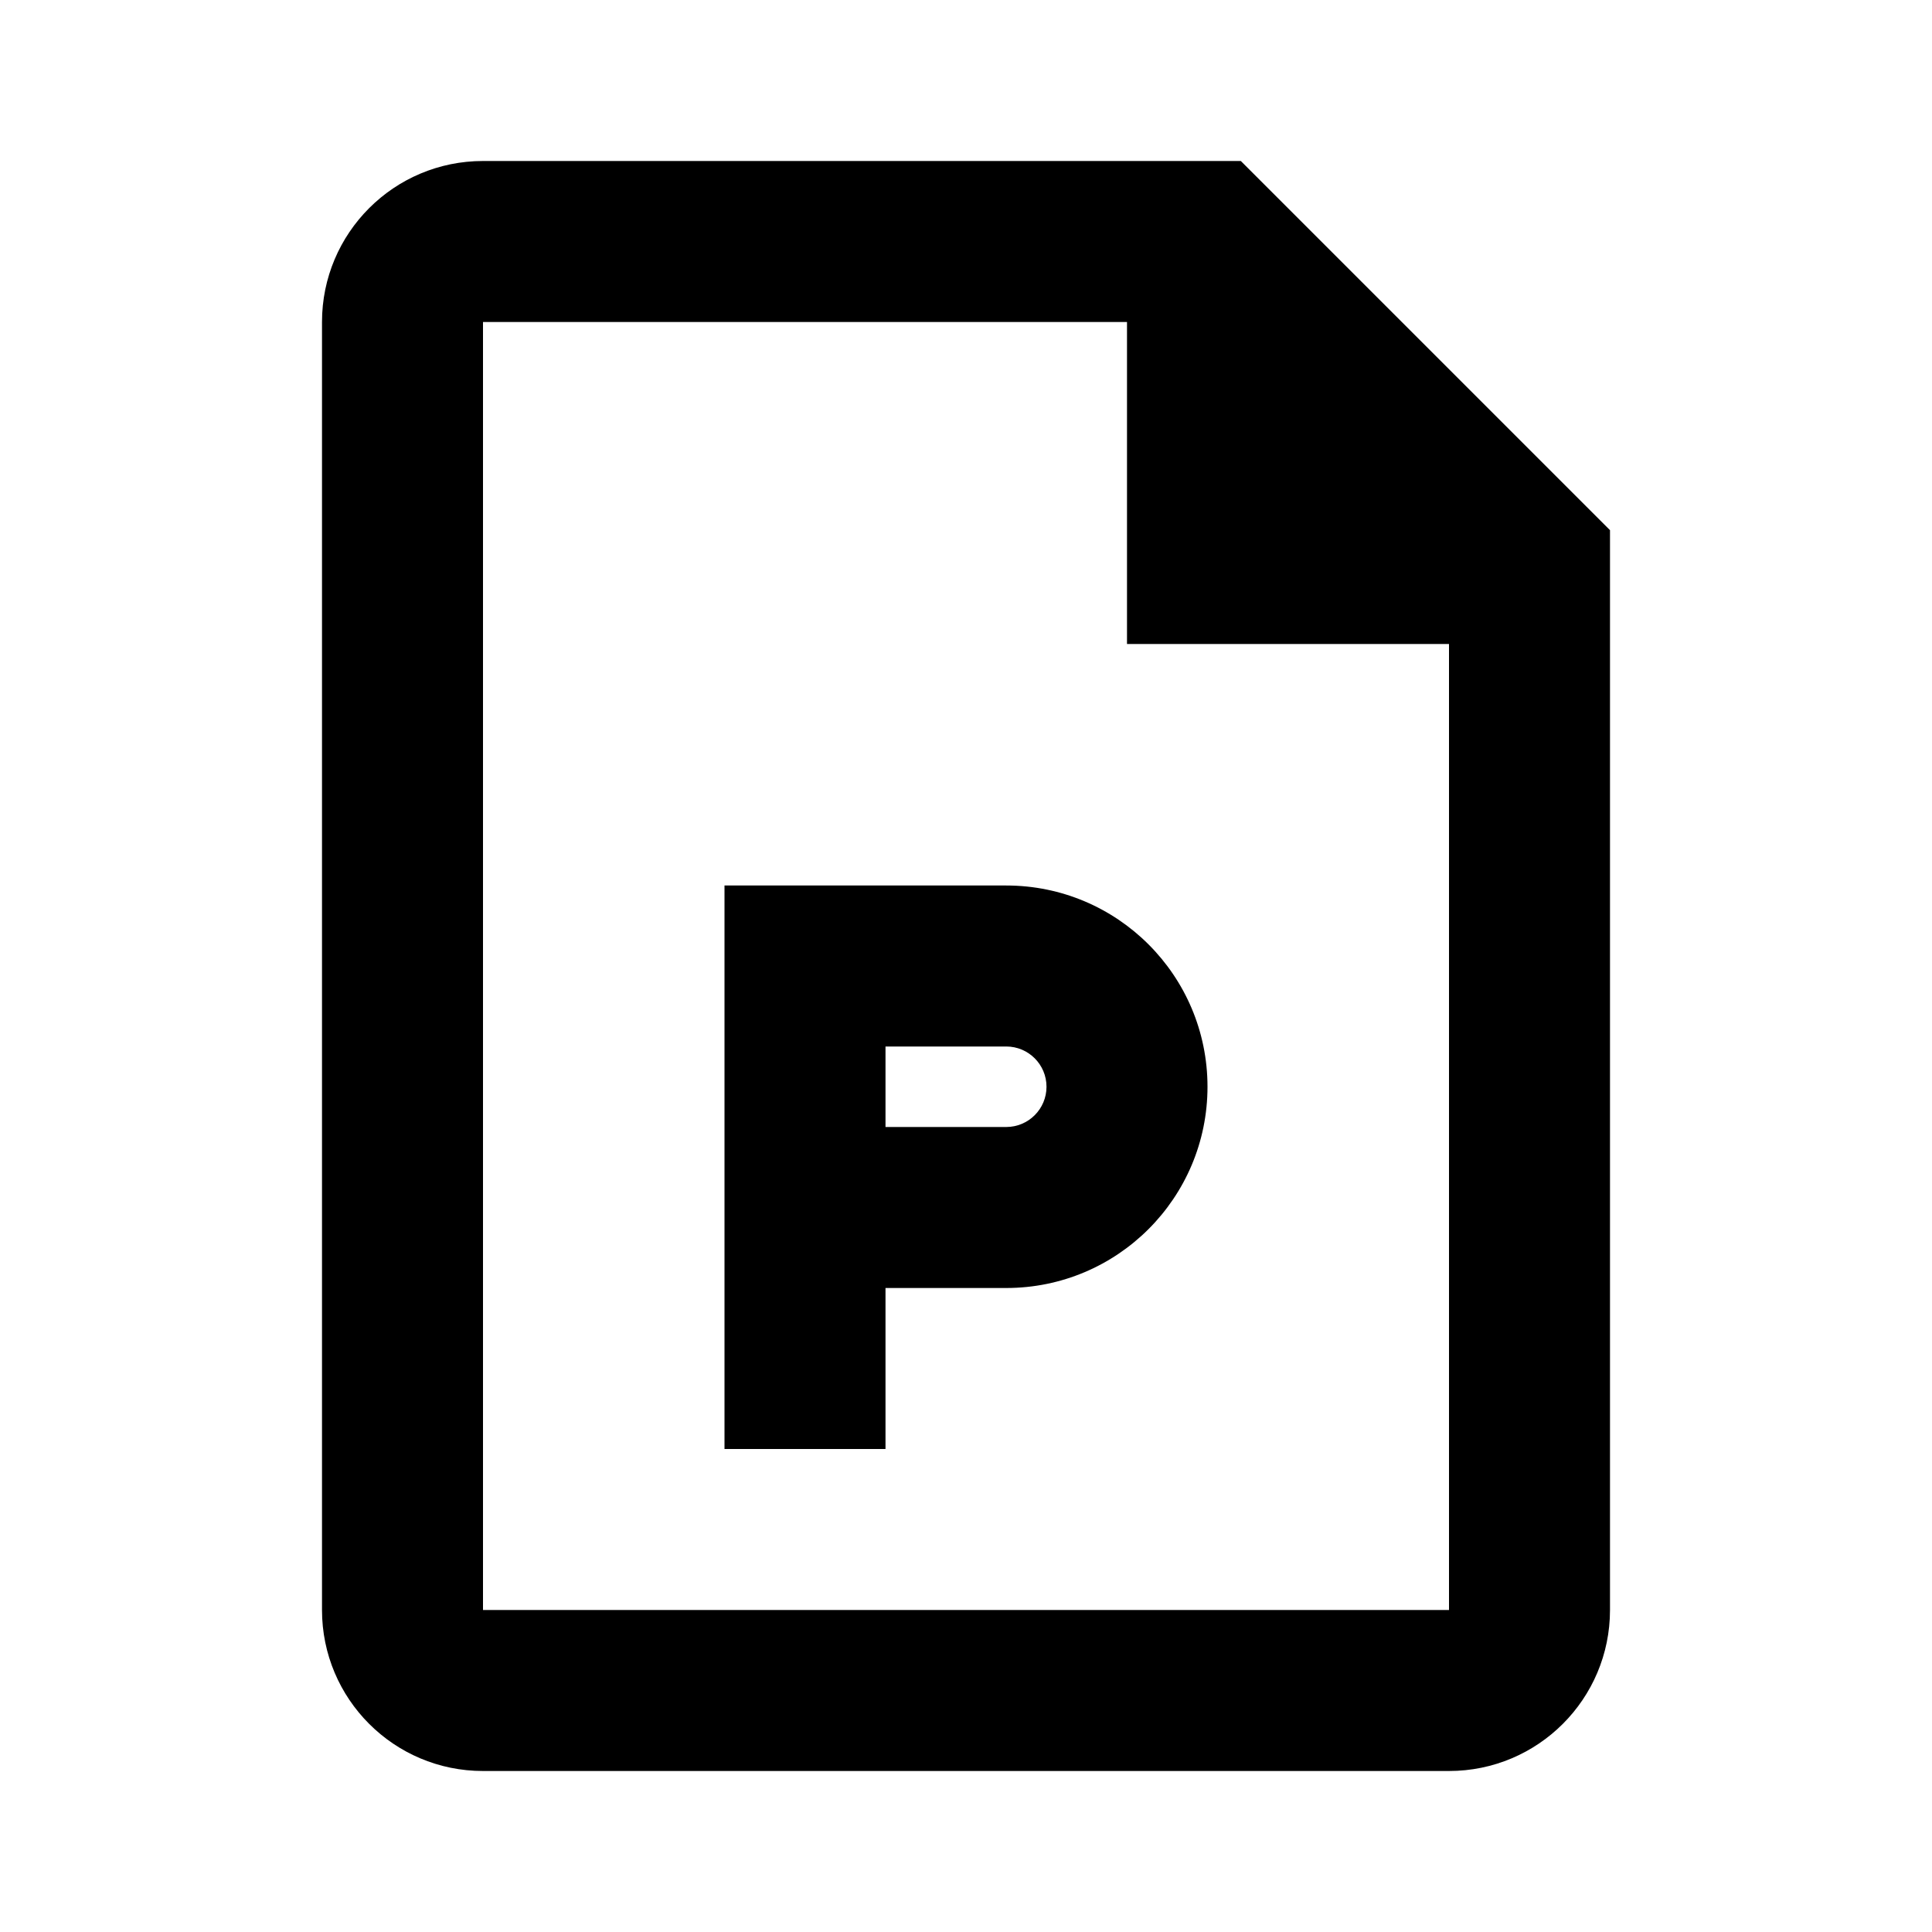 <svg width="24" height="24" viewBox="0 0 24 24" fill="none" xmlns="http://www.w3.org/2000/svg">
<path fill-rule="evenodd" clip-rule="evenodd" d="M6 2C4.895 2 4 2.895 4 4V20C4 21.105 4.895 22 6 22H18C19.105 22 20 21.105 20 20V6.586L19.707 6.293L19.707 6.293L15.707 2.293L15.707 2.293L15.414 2H6ZM14 8V4H6V20H18V8H14ZM12.5 11H9V18H11V16H12.5C13.881 16 15 14.881 15 13.5C15 12.119 13.881 11 12.5 11ZM12.5 14H11V13H12.5C12.776 13 13 13.224 13 13.5C13 13.776 12.776 14 12.5 14Z" fill="black"/>
</svg>
